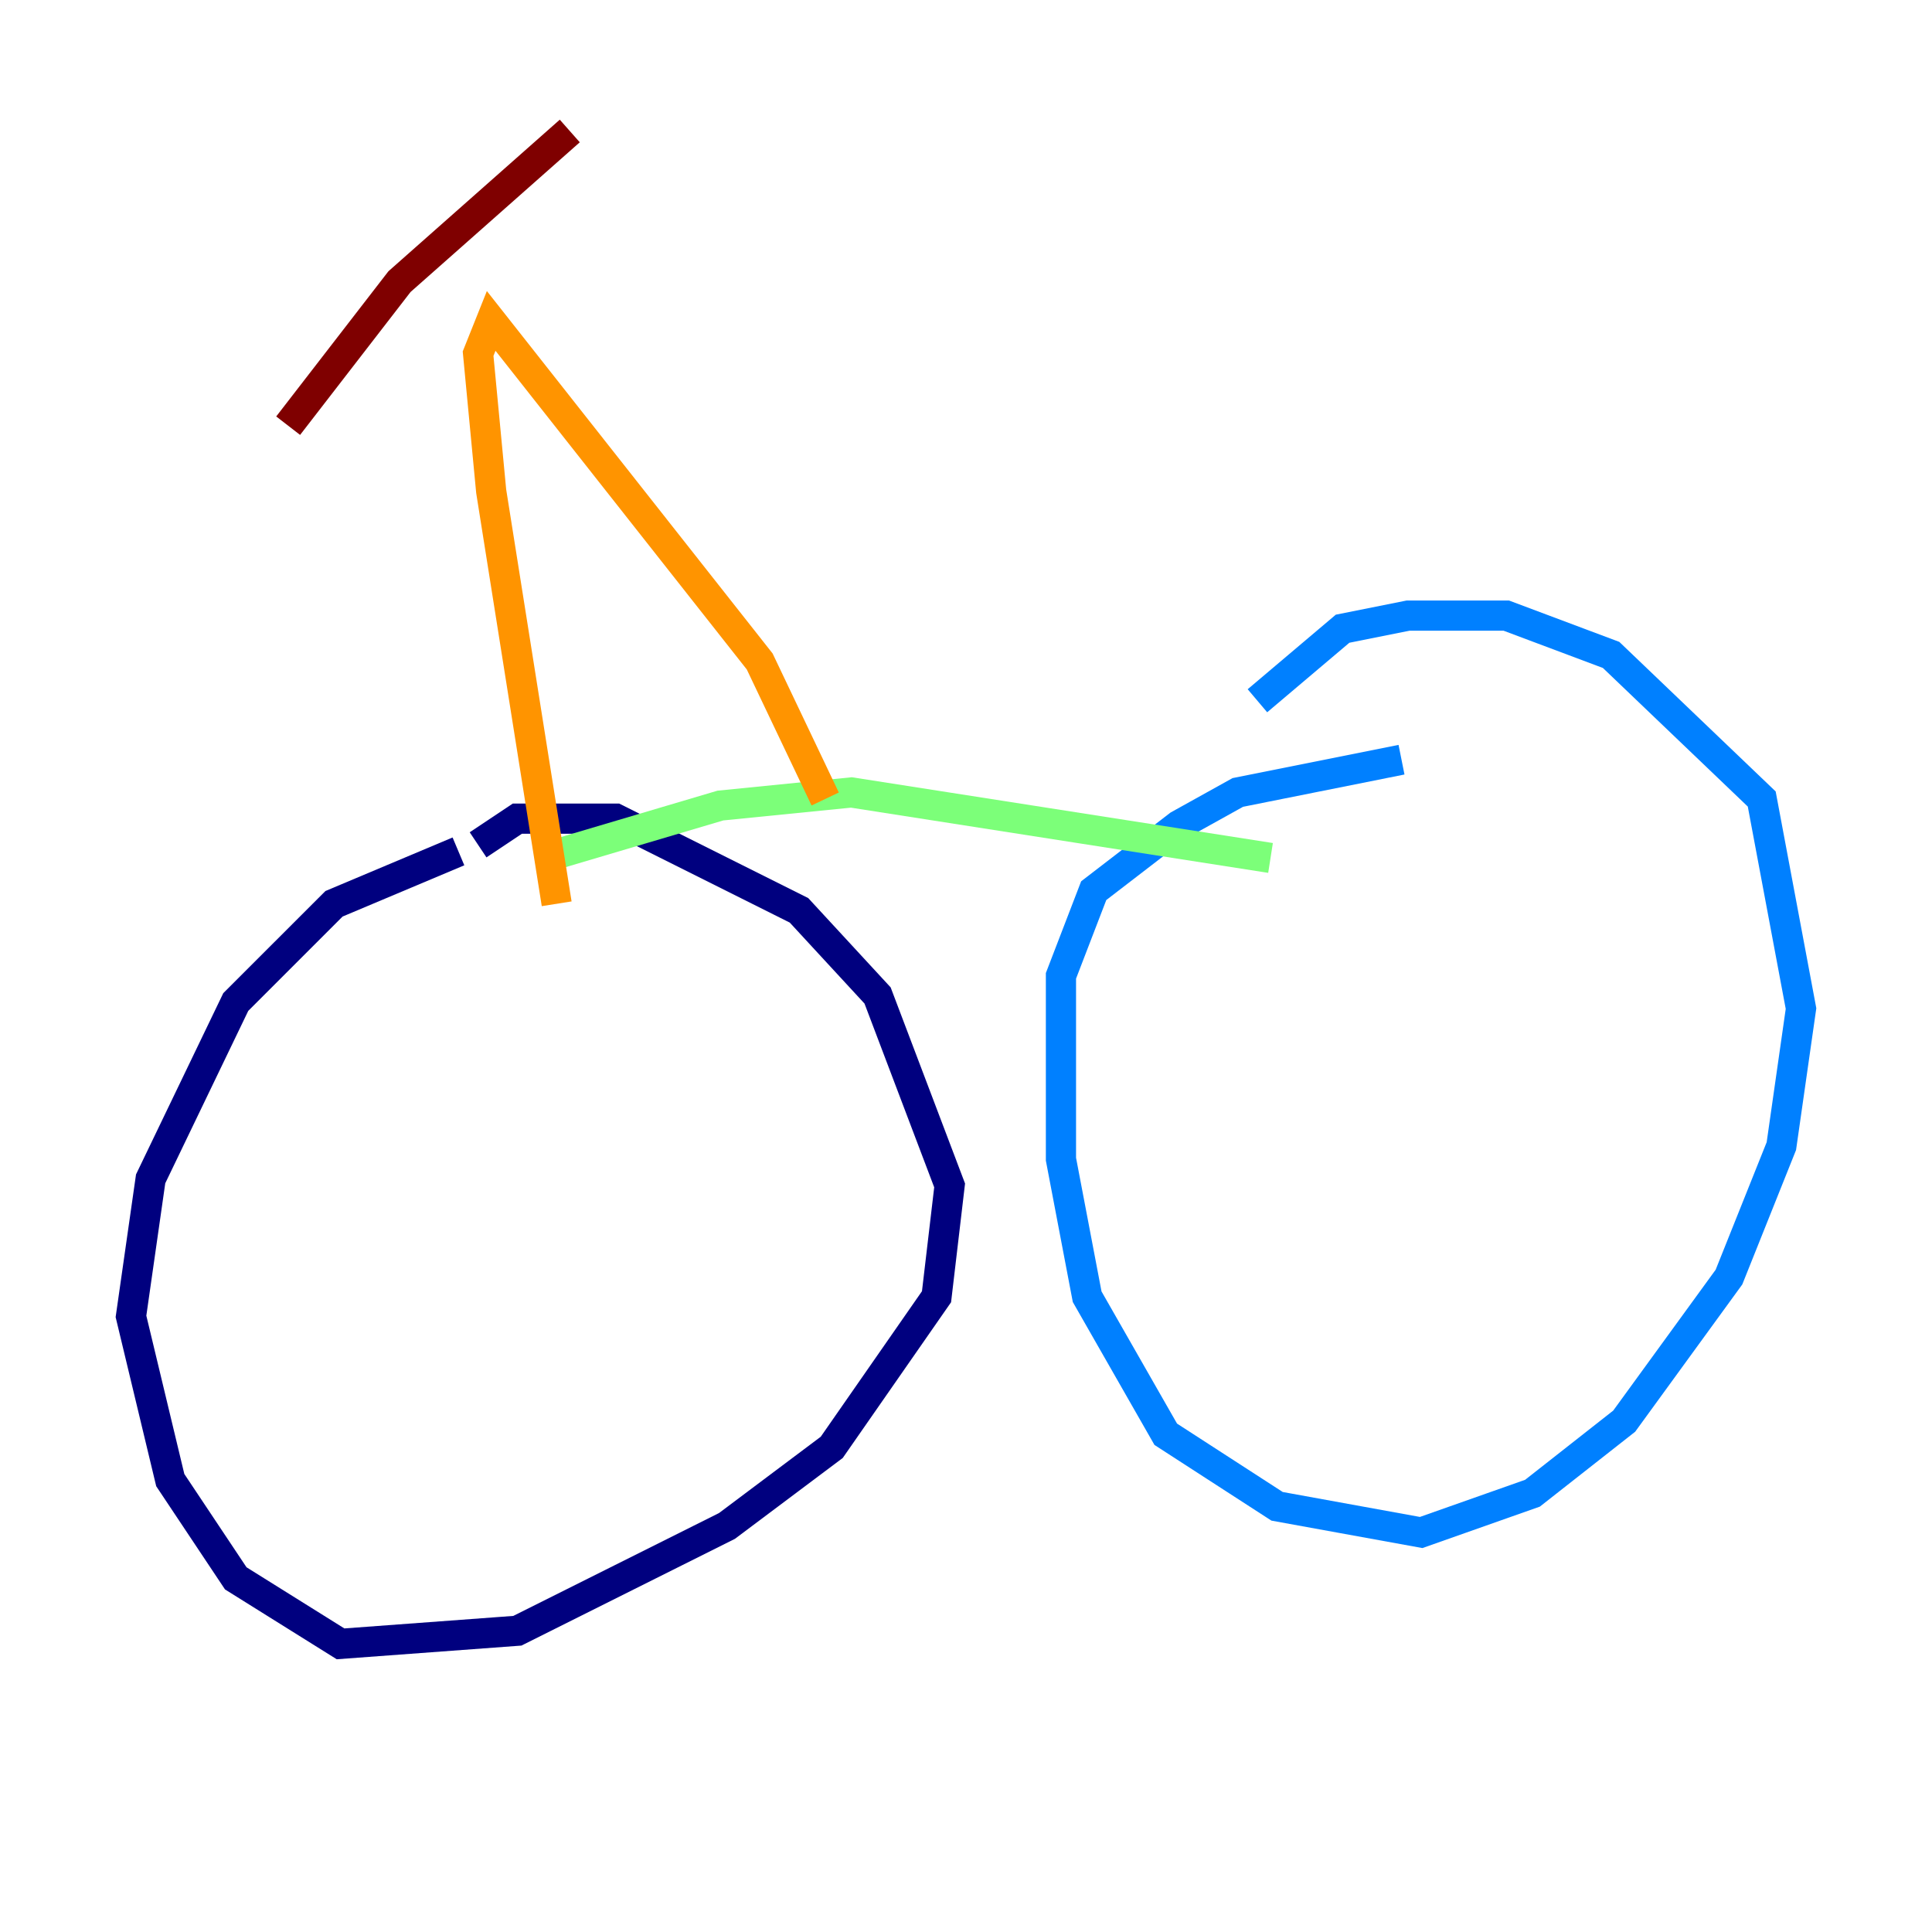 <?xml version="1.0" encoding="utf-8" ?>
<svg baseProfile="tiny" height="128" version="1.2" viewBox="0,0,128,128" width="128" xmlns="http://www.w3.org/2000/svg" xmlns:ev="http://www.w3.org/2001/xml-events" xmlns:xlink="http://www.w3.org/1999/xlink"><defs /><polyline fill="none" points="30.373,56.407 22.129,59.878 15.62,66.386 9.98,78.102 8.678,87.214 11.281,98.061 15.62,104.57 22.563,108.909 34.278,108.041 48.163,101.098 55.105,95.891 62.047,85.912 62.915,78.536 58.142,65.953 52.936,60.312 40.786,54.237 34.278,54.237 31.675,55.973" stroke="#00007f" stroke-width="2" /><polyline fill="none" points="92.854,50.332 82.007,52.502 78.102,54.671 72.461,59.01 70.291,64.651 70.291,76.8 72.027,85.912 77.234,95.024 84.61,99.797 94.156,101.532 101.532,98.929 107.607,94.156 114.549,84.61 118.02,75.932 119.322,66.82 116.719,52.936 106.739,43.39 99.797,40.786 93.288,40.786 88.949,41.654 83.308,46.427" stroke="#0080ff" stroke-width="2" /><polyline fill="none" points="36.014,56.841 47.729,53.37 56.407,52.502 84.176,56.841" stroke="#7cff79" stroke-width="2" /><polyline fill="none" points="54.671,52.936 50.332,43.824 32.542,21.261 31.675,23.43 32.542,32.542 36.881,59.878" stroke="#ff9400" stroke-width="2" /><polyline fill="none" points="19.091,28.203 26.468,18.658 37.749,8.678" stroke="#7f0000" stroke-width="2" /></svg>